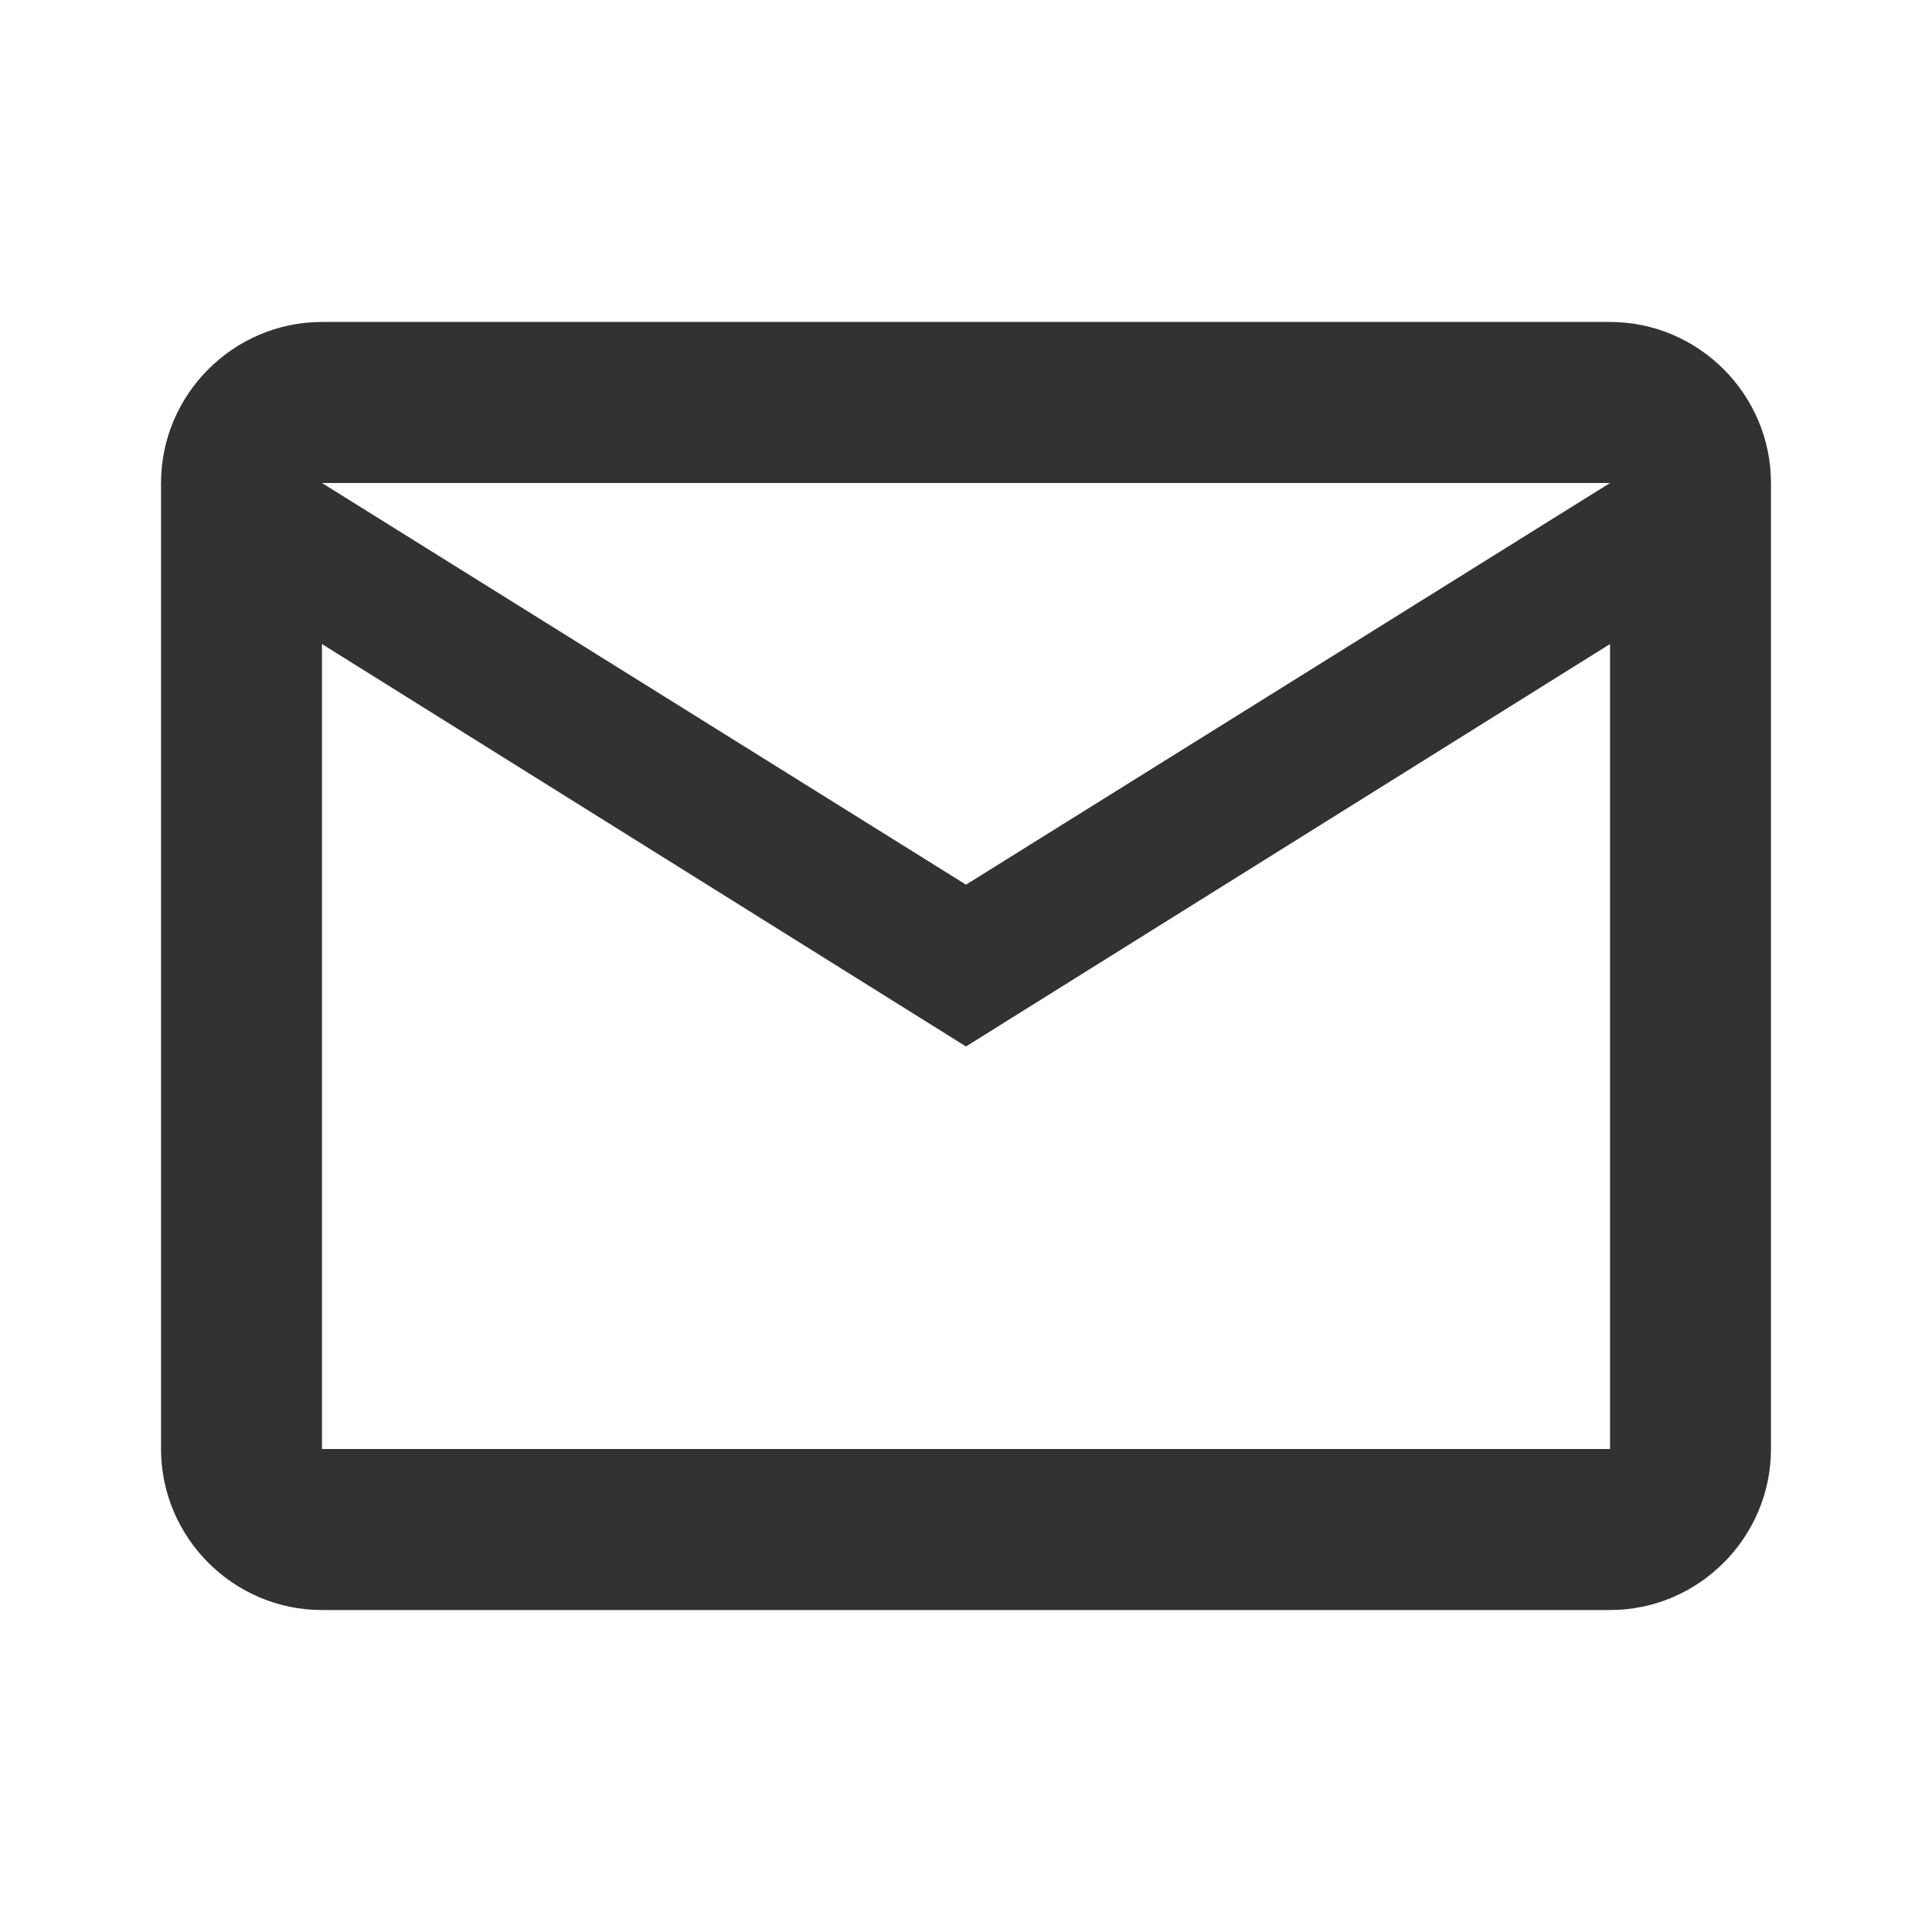 <svg width="20" height="20" viewBox="0 0 20 20" fill="none" xmlns="http://www.w3.org/2000/svg">
<g clip-path="url(#clip0_5684_5613)">
<path d="M18.333 5C18.333 4.083 17.583 3.333 16.667 3.333H3.333C2.417 3.333 1.667 4.083 1.667 5V15C1.667 15.917 2.417 16.667 3.333 16.667H16.667C17.583 16.667 18.333 15.917 18.333 15V5ZM16.667 5L10 9.158L3.333 5H16.667ZM16.667 15H3.333V6.667L10 10.833L16.667 6.667V15Z" fill="#323232"/>
</g>
<defs>
<clipPath id="clip0_5684_5613">
<rect width="20" height="20" fill="white"/>
</clipPath>
</defs>
</svg>
